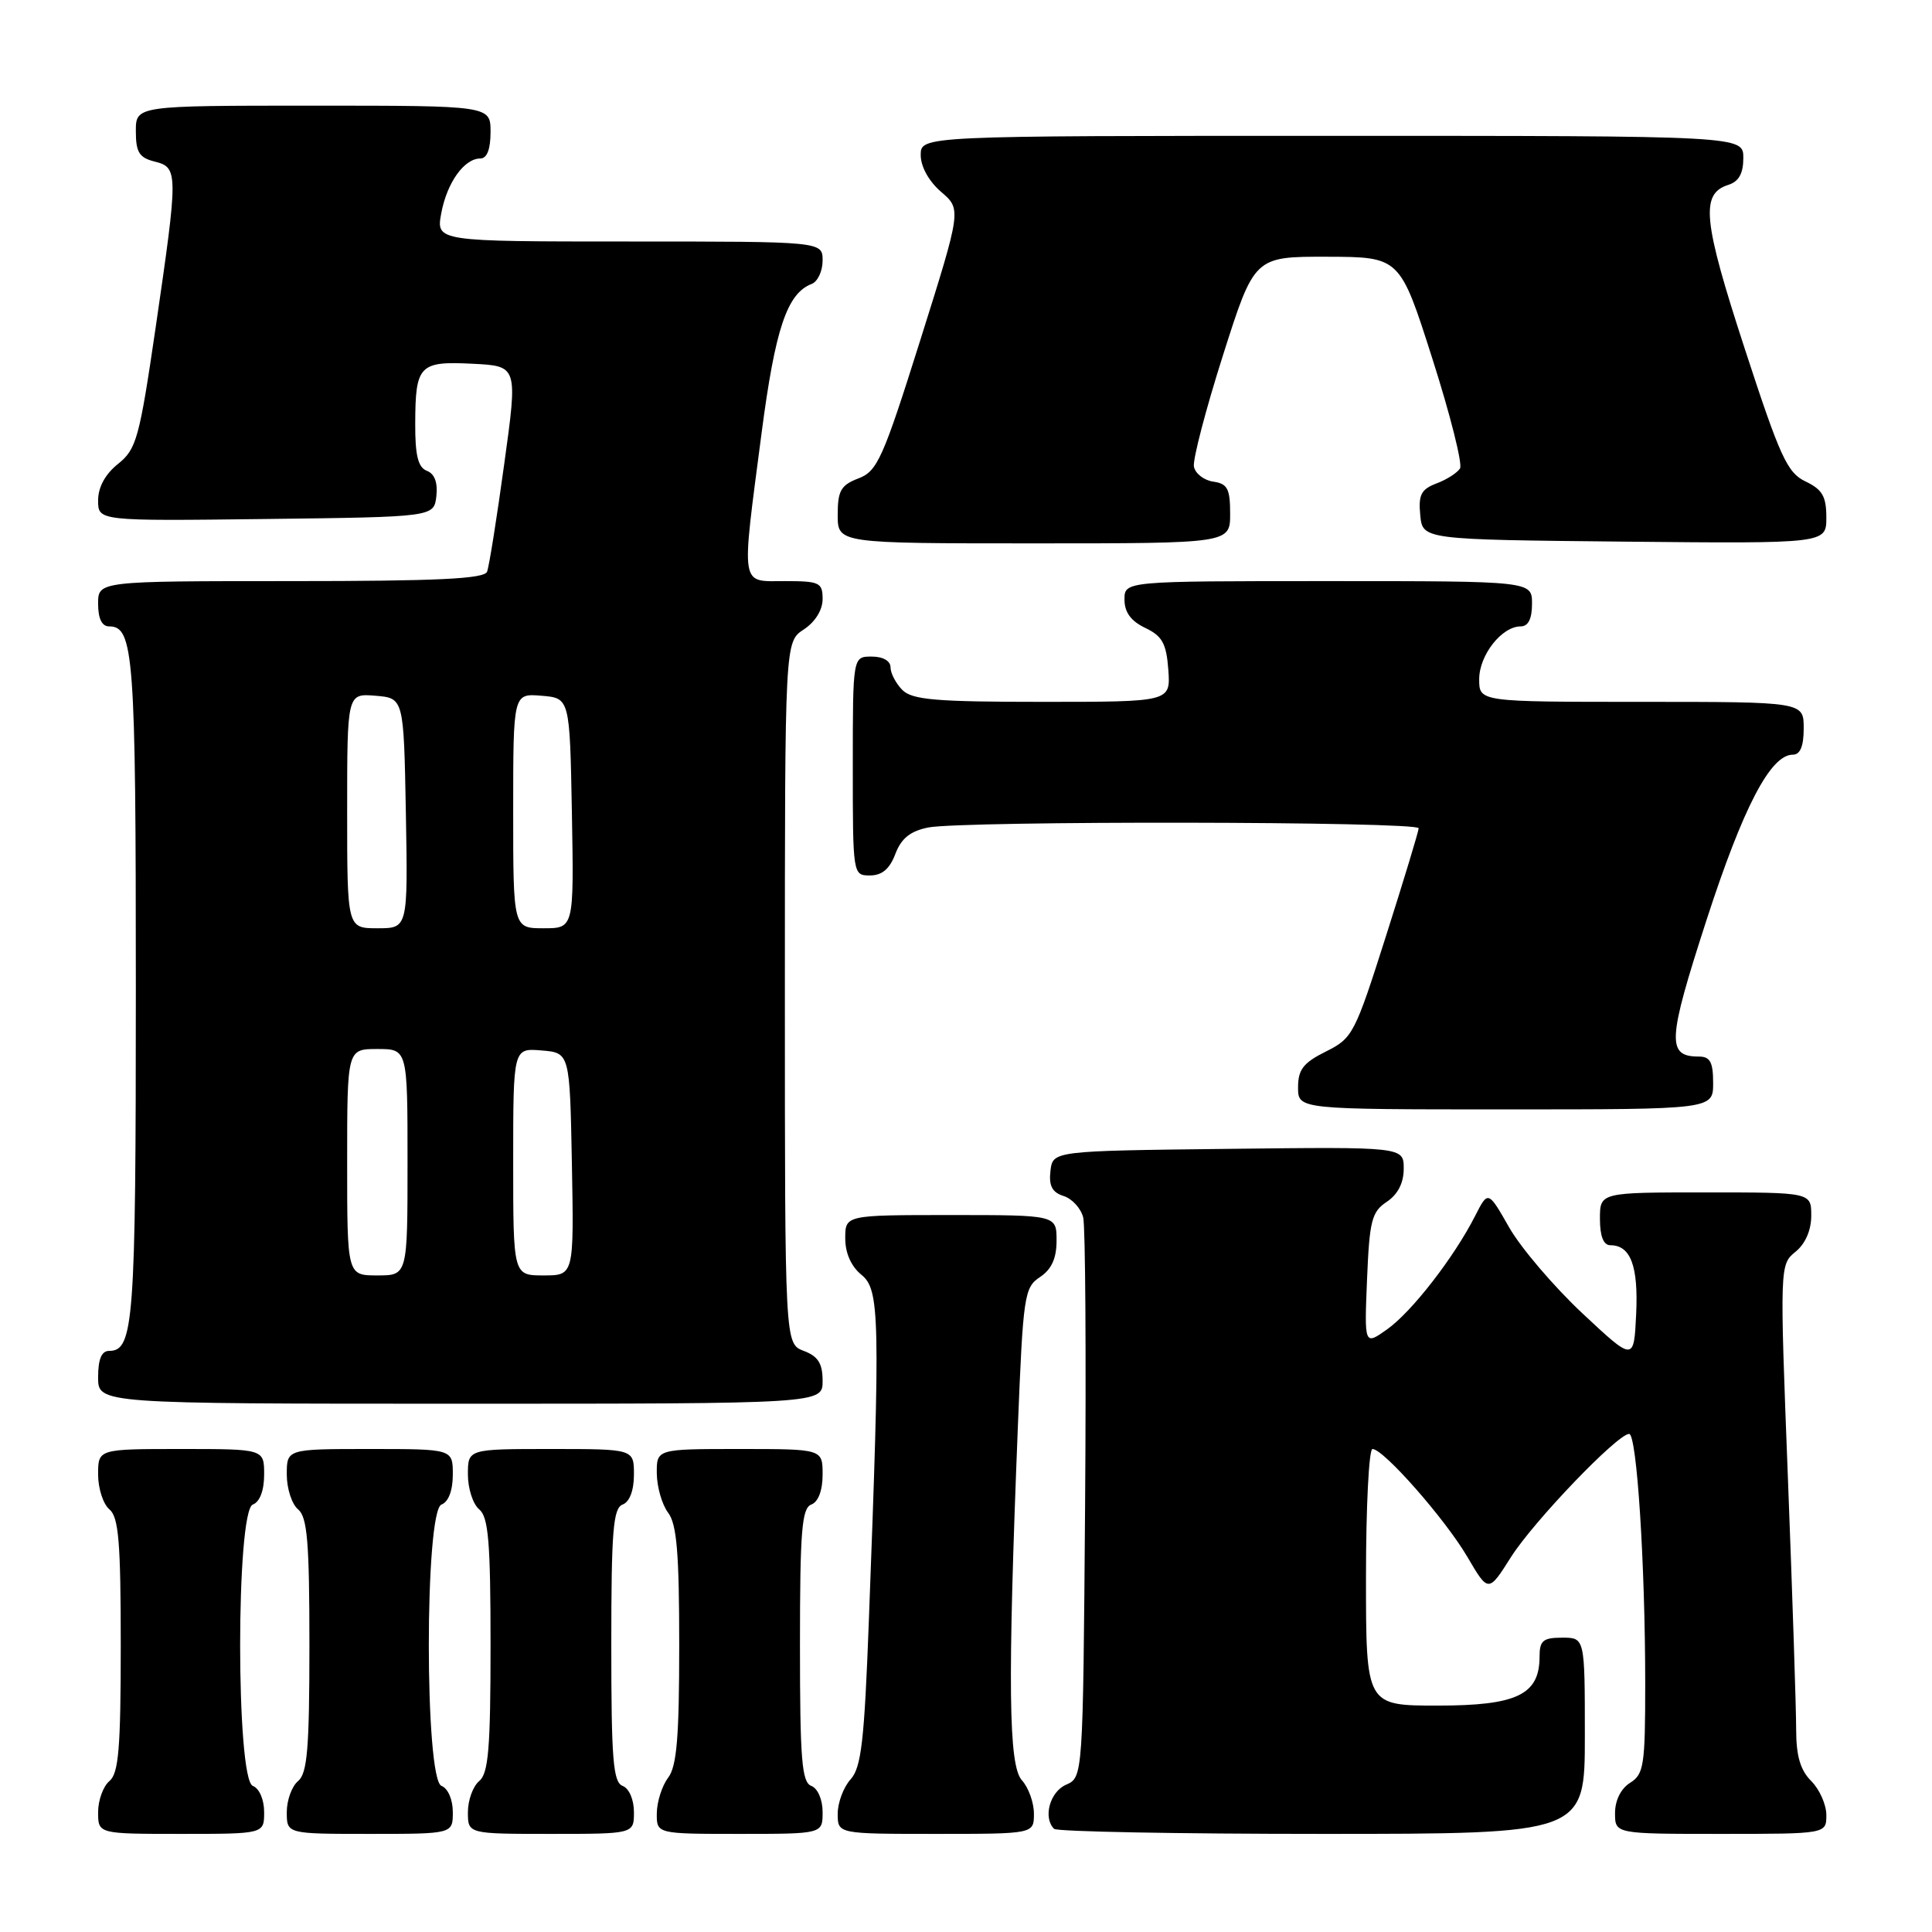 <?xml version="1.0" encoding="UTF-8" standalone="no"?>
<!DOCTYPE svg PUBLIC "-//W3C//DTD SVG 1.1//EN" "http://www.w3.org/Graphics/SVG/1.1/DTD/svg11.dtd" >
<svg xmlns="http://www.w3.org/2000/svg" xmlns:xlink="http://www.w3.org/1999/xlink" version="1.1" viewBox="0 0 256 256">
 <g >
 <path fill="currentColor"
d=" M 35.00 240.11 C 35.00 238.46 34.36 236.97 33.50 236.64 C 31.26 235.78 31.26 200.22 33.50 199.36 C 34.43 199.01 35.00 197.49 35.00 195.39 C 35.00 192.00 35.00 192.00 24.00 192.00 C 13.00 192.00 13.00 192.00 13.00 195.38 C 13.00 197.24 13.68 199.32 14.50 200.00 C 15.72 201.02 16.00 204.33 16.00 218.00 C 16.00 231.67 15.72 234.98 14.50 236.00 C 13.68 236.68 13.00 238.54 13.00 240.12 C 13.00 243.00 13.00 243.00 24.00 243.00 C 35.00 243.00 35.00 243.00 35.00 240.11 Z  M 60.00 240.11 C 60.00 238.46 59.36 236.97 58.50 236.64 C 56.26 235.78 56.26 200.22 58.50 199.36 C 59.43 199.01 60.00 197.49 60.00 195.39 C 60.00 192.00 60.00 192.00 49.00 192.00 C 38.00 192.00 38.00 192.00 38.00 195.38 C 38.00 197.24 38.67 199.32 39.50 200.00 C 40.72 201.02 41.00 204.33 41.00 218.00 C 41.00 231.67 40.72 234.98 39.50 236.00 C 38.67 236.68 38.00 238.54 38.00 240.12 C 38.00 243.00 38.00 243.00 49.00 243.00 C 60.00 243.00 60.00 243.00 60.00 240.11 Z  M 84.00 240.11 C 84.00 238.46 83.36 236.97 82.50 236.64 C 81.24 236.16 81.00 233.13 81.00 218.00 C 81.00 202.87 81.24 199.84 82.50 199.36 C 83.43 199.01 84.00 197.49 84.00 195.39 C 84.00 192.00 84.00 192.00 73.00 192.00 C 62.00 192.00 62.00 192.00 62.00 195.38 C 62.00 197.24 62.67 199.32 63.50 200.00 C 64.72 201.02 65.00 204.33 65.00 218.00 C 65.00 231.67 64.72 234.98 63.50 236.00 C 62.67 236.68 62.00 238.54 62.00 240.12 C 62.00 243.00 62.00 243.00 73.00 243.00 C 84.00 243.00 84.00 243.00 84.00 240.11 Z  M 109.00 240.11 C 109.00 238.46 108.36 236.97 107.50 236.64 C 106.24 236.16 106.00 233.13 106.00 218.00 C 106.00 202.87 106.24 199.84 107.50 199.36 C 108.43 199.01 109.00 197.49 109.00 195.39 C 109.00 192.00 109.00 192.00 98.00 192.00 C 87.00 192.00 87.00 192.00 87.03 195.25 C 87.05 197.04 87.72 199.37 88.53 200.44 C 89.68 201.96 90.00 205.82 90.00 218.00 C 90.00 230.18 89.68 234.04 88.53 235.56 C 87.72 236.63 87.05 238.74 87.03 240.25 C 87.00 243.00 87.00 243.00 98.00 243.00 C 109.00 243.00 109.00 243.00 109.00 240.11 Z  M 137.00 240.33 C 137.00 238.86 136.29 236.87 135.41 235.90 C 133.63 233.94 133.51 223.25 134.87 189.09 C 135.57 171.64 135.72 170.60 137.80 169.22 C 139.34 168.19 140.00 166.75 140.00 164.38 C 140.00 161.00 140.00 161.00 126.00 161.00 C 112.00 161.00 112.00 161.00 112.00 164.09 C 112.00 166.05 112.79 167.82 114.15 168.92 C 116.57 170.88 116.65 174.51 115.13 214.69 C 114.53 230.70 114.13 234.20 112.71 235.77 C 111.77 236.81 111.00 238.86 111.00 240.33 C 111.00 243.00 111.00 243.00 124.00 243.00 C 137.00 243.00 137.00 243.00 137.00 240.33 Z  M 210.00 230.00 C 210.00 217.00 210.00 217.00 207.00 217.00 C 204.47 217.00 204.00 217.39 204.00 219.50 C 204.00 224.56 201.00 226.00 190.50 226.00 C 181.00 226.00 181.00 226.00 181.00 209.00 C 181.00 199.65 181.39 192.00 181.86 192.00 C 183.33 192.00 191.49 201.28 194.43 206.29 C 197.22 211.05 197.22 211.05 200.22 206.31 C 203.24 201.56 214.33 190.00 215.87 190.00 C 216.89 190.00 218.00 207.30 218.00 223.15 C 218.00 233.90 217.82 235.10 216.00 236.23 C 214.78 236.99 214.00 238.56 214.00 240.24 C 214.00 243.00 214.00 243.00 228.00 243.00 C 242.00 243.00 242.00 243.00 242.00 240.50 C 242.00 239.13 241.10 237.10 240.00 236.00 C 238.55 234.55 238.00 232.67 238.00 229.13 C 238.00 226.45 237.51 211.50 236.91 195.91 C 235.82 167.71 235.83 167.56 237.91 165.87 C 239.21 164.82 240.00 163.02 240.00 161.09 C 240.00 158.00 240.00 158.00 226.00 158.00 C 212.00 158.00 212.00 158.00 212.00 161.50 C 212.00 163.81 212.47 165.00 213.38 165.00 C 216.07 165.00 217.10 167.76 216.80 174.12 C 216.50 180.41 216.50 180.41 209.65 174.00 C 205.89 170.47 201.54 165.37 199.99 162.67 C 197.18 157.74 197.18 157.74 195.46 161.12 C 192.67 166.60 187.08 173.81 183.82 176.13 C 180.78 178.29 180.78 178.29 181.14 169.52 C 181.46 161.74 181.76 160.57 183.75 159.25 C 185.22 158.27 186.00 156.75 186.00 154.86 C 186.00 151.96 186.00 151.96 162.75 152.23 C 139.50 152.50 139.50 152.50 139.19 155.16 C 138.96 157.13 139.42 158.00 140.94 158.48 C 142.07 158.84 143.23 160.12 143.53 161.32 C 143.82 162.52 143.93 179.70 143.78 199.50 C 143.50 235.50 143.50 235.50 141.25 236.49 C 139.11 237.43 138.18 240.85 139.67 242.33 C 140.03 242.70 156.01 243.00 175.17 243.00 C 210.00 243.00 210.00 243.00 210.00 230.00 Z  M 109.00 182.98 C 109.00 180.67 108.41 179.72 106.50 179.00 C 104.00 178.05 104.00 178.05 104.00 131.55 C 104.00 85.05 104.00 85.05 106.50 83.41 C 108.01 82.42 109.00 80.83 109.00 79.38 C 109.00 77.19 108.60 77.00 104.00 77.00 C 98.02 77.00 98.20 78.17 100.91 57.41 C 102.72 43.55 104.29 38.87 107.56 37.62 C 108.35 37.31 109.00 35.92 109.00 34.53 C 109.00 32.00 109.00 32.00 83.39 32.00 C 57.78 32.00 57.78 32.00 58.47 28.25 C 59.23 24.19 61.51 21.00 63.65 21.00 C 64.53 21.00 65.00 19.77 65.00 17.50 C 65.00 14.00 65.00 14.00 41.50 14.00 C 18.00 14.00 18.00 14.00 18.00 17.39 C 18.00 20.18 18.45 20.90 20.50 21.41 C 23.63 22.20 23.63 22.79 20.62 43.43 C 18.47 58.10 18.08 59.52 15.64 61.47 C 13.95 62.82 13.00 64.55 13.00 66.31 C 13.00 69.04 13.00 69.04 35.25 68.77 C 57.50 68.50 57.50 68.50 57.82 65.74 C 58.02 63.95 57.59 62.78 56.57 62.39 C 55.40 61.94 55.00 60.35 55.02 56.14 C 55.04 48.37 55.55 47.84 62.64 48.20 C 68.61 48.50 68.61 48.50 66.81 61.50 C 65.83 68.65 64.81 75.06 64.54 75.75 C 64.18 76.70 58.03 77.00 38.53 77.00 C 13.00 77.00 13.00 77.00 13.00 80.00 C 13.00 81.97 13.50 83.00 14.46 83.00 C 17.72 83.00 18.00 86.74 18.00 131.00 C 18.00 175.26 17.72 179.00 14.46 179.00 C 13.46 179.00 13.00 180.09 13.00 182.50 C 13.00 186.00 13.00 186.00 61.00 186.00 C 109.00 186.00 109.00 186.00 109.00 182.98 Z  M 227.00 143.50 C 227.00 140.74 226.60 140.00 225.12 140.00 C 220.83 140.00 220.94 137.91 226.10 121.98 C 230.97 106.96 234.60 100.00 237.55 100.00 C 238.54 100.00 239.00 98.89 239.00 96.50 C 239.00 93.00 239.00 93.00 217.50 93.00 C 196.00 93.00 196.00 93.00 196.00 90.00 C 196.00 86.81 198.99 83.00 201.50 83.00 C 202.50 83.00 203.00 82.00 203.00 80.00 C 203.00 77.00 203.00 77.00 176.00 77.00 C 149.00 77.00 149.00 77.00 149.00 79.45 C 149.00 81.13 149.86 82.30 151.75 83.20 C 154.01 84.28 154.55 85.26 154.81 88.76 C 155.11 93.00 155.11 93.00 138.13 93.00 C 124.02 93.00 120.88 92.73 119.57 91.43 C 118.71 90.56 118.00 89.21 118.00 88.43 C 118.00 87.57 117.00 87.00 115.50 87.00 C 113.00 87.00 113.00 87.00 113.00 101.50 C 113.00 115.93 113.01 116.00 115.28 116.00 C 116.87 116.00 117.89 115.14 118.64 113.15 C 119.42 111.09 120.61 110.13 122.98 109.65 C 127.54 108.74 188.01 108.83 187.98 109.75 C 187.97 110.16 186.02 116.58 183.66 124.00 C 179.53 136.99 179.24 137.57 175.69 139.33 C 172.70 140.82 172.00 141.72 172.00 144.08 C 172.00 147.00 172.00 147.00 199.50 147.00 C 227.00 147.00 227.00 147.00 227.00 143.50 Z  M 163.00 68.07 C 163.00 64.76 162.65 64.09 160.76 63.82 C 159.53 63.64 158.38 62.75 158.20 61.83 C 158.03 60.92 159.76 54.28 162.05 47.08 C 166.21 34.00 166.21 34.00 175.86 34.02 C 185.50 34.05 185.50 34.05 189.80 47.54 C 192.17 54.95 193.81 61.49 193.46 62.07 C 193.10 62.65 191.70 63.55 190.34 64.06 C 188.31 64.83 187.93 65.57 188.19 68.25 C 188.50 71.50 188.50 71.50 215.25 71.77 C 242.00 72.03 242.00 72.03 242.00 68.57 C 242.00 65.78 241.47 64.86 239.25 63.80 C 236.82 62.65 235.87 60.57 231.17 46.15 C 225.65 29.22 225.29 25.68 229.00 24.50 C 230.40 24.06 231.00 22.99 231.00 20.93 C 231.00 18.00 231.00 18.00 176.50 18.00 C 122.00 18.00 122.00 18.00 122.00 20.55 C 122.00 22.08 123.08 24.03 124.70 25.42 C 127.40 27.74 127.40 27.74 121.95 45.05 C 116.99 60.80 116.25 62.44 113.75 63.39 C 111.42 64.28 111.00 65.02 111.00 68.22 C 111.00 72.00 111.00 72.00 137.00 72.00 C 163.00 72.00 163.00 72.00 163.00 68.07 Z  M 46.00 154.00 C 46.00 139.00 46.00 139.00 50.00 139.00 C 54.00 139.00 54.00 139.00 54.00 154.00 C 54.00 169.00 54.00 169.00 50.00 169.00 C 46.00 169.00 46.00 169.00 46.00 154.00 Z  M 68.00 153.94 C 68.00 138.88 68.00 138.88 71.75 139.19 C 75.50 139.50 75.50 139.50 75.78 154.25 C 76.05 169.00 76.05 169.00 72.03 169.00 C 68.00 169.00 68.00 169.00 68.00 153.94 Z  M 46.00 107.44 C 46.00 91.88 46.00 91.88 49.75 92.19 C 53.50 92.50 53.50 92.50 53.78 107.75 C 54.05 123.00 54.05 123.00 50.03 123.00 C 46.00 123.00 46.00 123.00 46.00 107.44 Z  M 68.00 107.44 C 68.00 91.88 68.00 91.88 71.75 92.19 C 75.50 92.50 75.50 92.50 75.78 107.75 C 76.05 123.00 76.05 123.00 72.03 123.00 C 68.00 123.00 68.00 123.00 68.00 107.44 Z "/>
</g>
</svg>